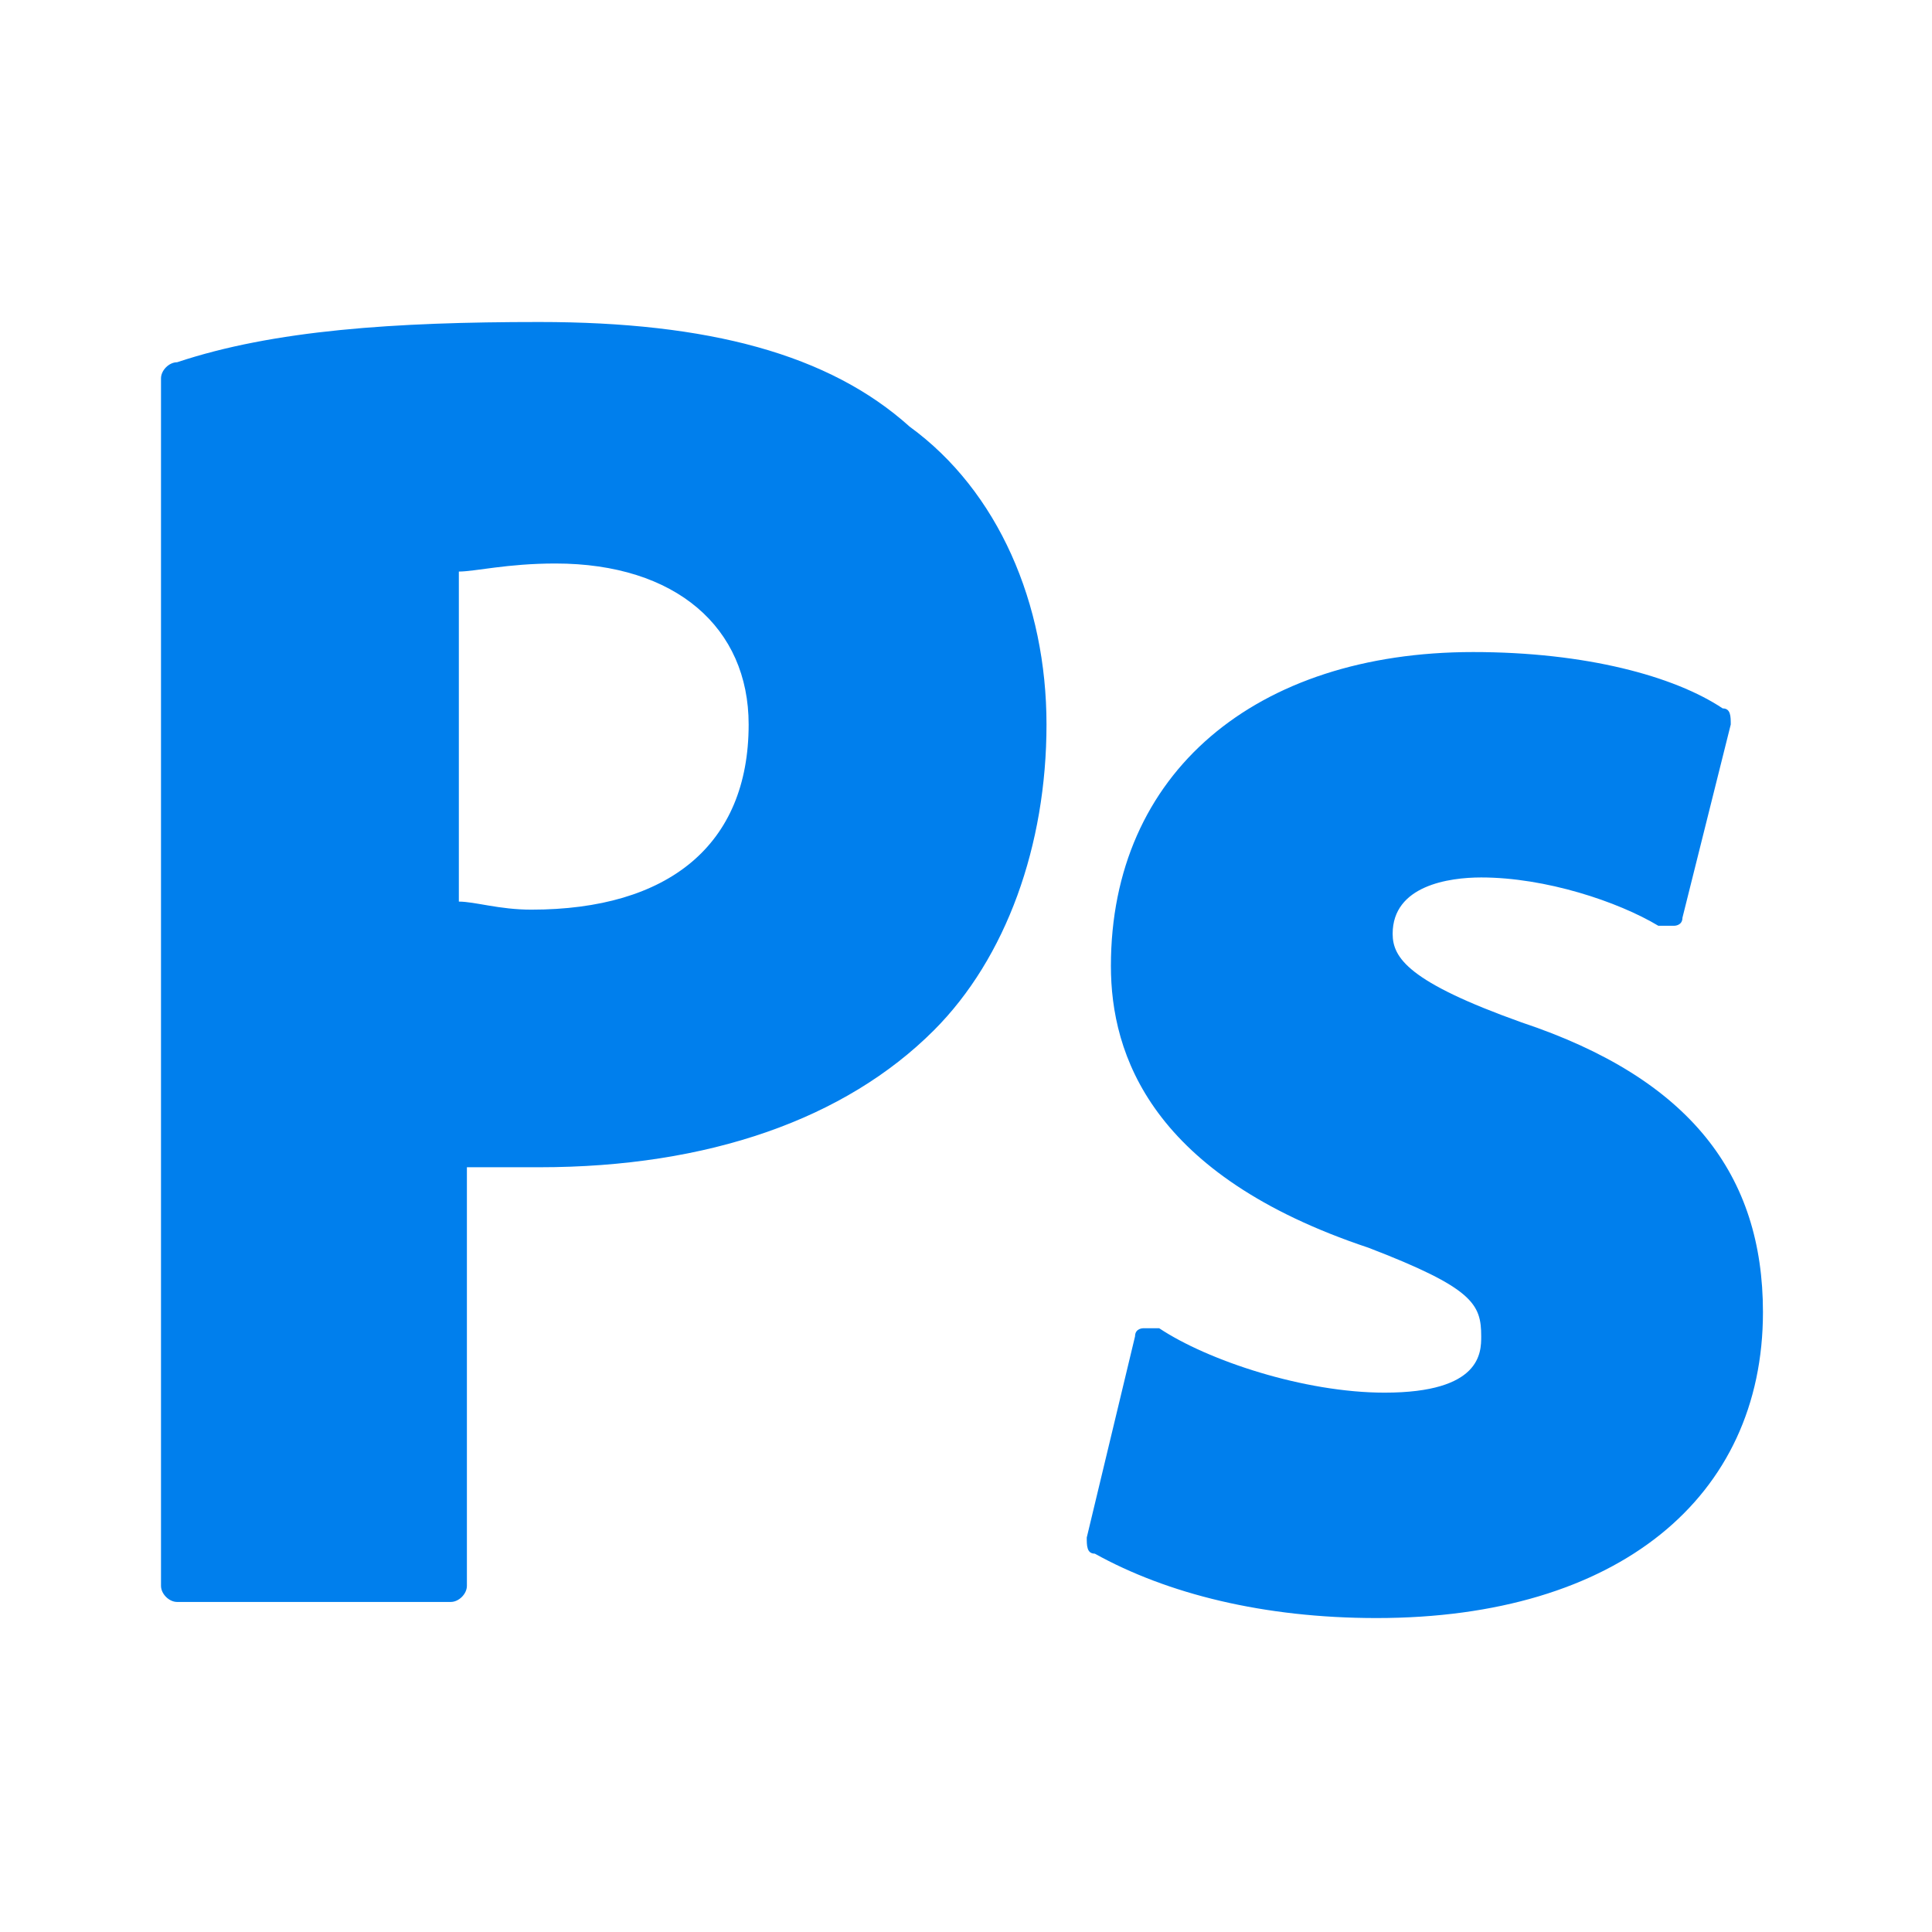 <svg xmlns="http://www.w3.org/2000/svg" xmlns:xlink="http://www.w3.org/1999/xlink" version="1.0" viewBox="0 0 24 24" width="24"  height="24" ><path fill="#007FED" d="M6.9 7c-.6 0-1 .1-1.2.1v4.1c.2 0 .5.1.9.1 1.7 0 2.7-.8 2.7-2.3 0-1.2-.9-2-2.4-2zm-.2-3c2.1 0 3.6.4 4.6 1.3C12.4 6.1 13 7.5 13 9s-.5 2.9-1.4 3.8c-1.1 1.1-2.8 1.7-4.9 1.7h-.9v5.2c0 .1-.1.2-.2.2H2.2c-.1 0-.2-.1-.2-.2v-15c0-.1.1-.2.2-.2C3.4 4.1 4.9 4 6.7 4zm11.6 4.1c1.4 0 2.5.3 3.1.7.1 0 .1.1.1.2l-.6 2.4c0 .1-.1.1-.1.1h-.2c-.5-.3-1.4-.6-2.2-.6-.4 0-1.1.1-1.1.7 0 .3.2.6 1.6 1.1 2.1.7 3 1.9 3 3.6 0 2.3-1.8 3.8-4.8 3.8-1.4 0-2.6-.3-3.5-.8-.1 0-.1-.1-.1-.2l.6-2.5c0-.1.1-.1.1-.1h.2c.6.4 1.8.8 2.8.8 1.2 0 1.2-.5 1.2-.7 0-.4-.1-.6-1.4-1.1-2.7-.9-3.2-2.4-3.2-3.5 0-2.4 1.8-3.9 4.5-3.9z"/><defs><path id="a" d="M-988.5-332.9H990.2V497H-988.5z"/></defs><defs><path id="b" d="M-784.4-342.6H929.7v718.9H-784.4z"/></defs><defs><path id="c" d="M-156.1 137.7l-7.9-3.6-7.9 3.6v5.4c0 5 3.4 9.7 7.9 10.9 2-.5 3.8-1.7 5.1-3.4l-2.7-2.8c-1.7 1.2-4 1-5.5-.6-1.7-1.8-1.7-4.6 0-6.4 1.7-1.8 4.5-1.8 6.2 0 1.5 1.6 1.7 3.9.6 5.7l2.5 2.6c1.1-1.8 1.7-3.9 1.7-6v-5.4z"/></defs><clipPath id="d"><use xlink:href="#c" overflow="visible"/></clipPath><g clip-path="url(#d)"><defs><path id="e" d="M-1159.2-191.2H688.1v774.7h-1847.3z"/></defs></g><g><defs><ellipse id="f" cx="-164" cy="144" rx="2.6" ry="2.7"/></defs><clipPath id="g"><use xlink:href="#f" overflow="visible"/></clipPath><g clip-path="url(#g)"><defs><path id="h" d="M-1159.2-191.2H688.1v774.7h-1847.3z"/></defs></g></g></svg>